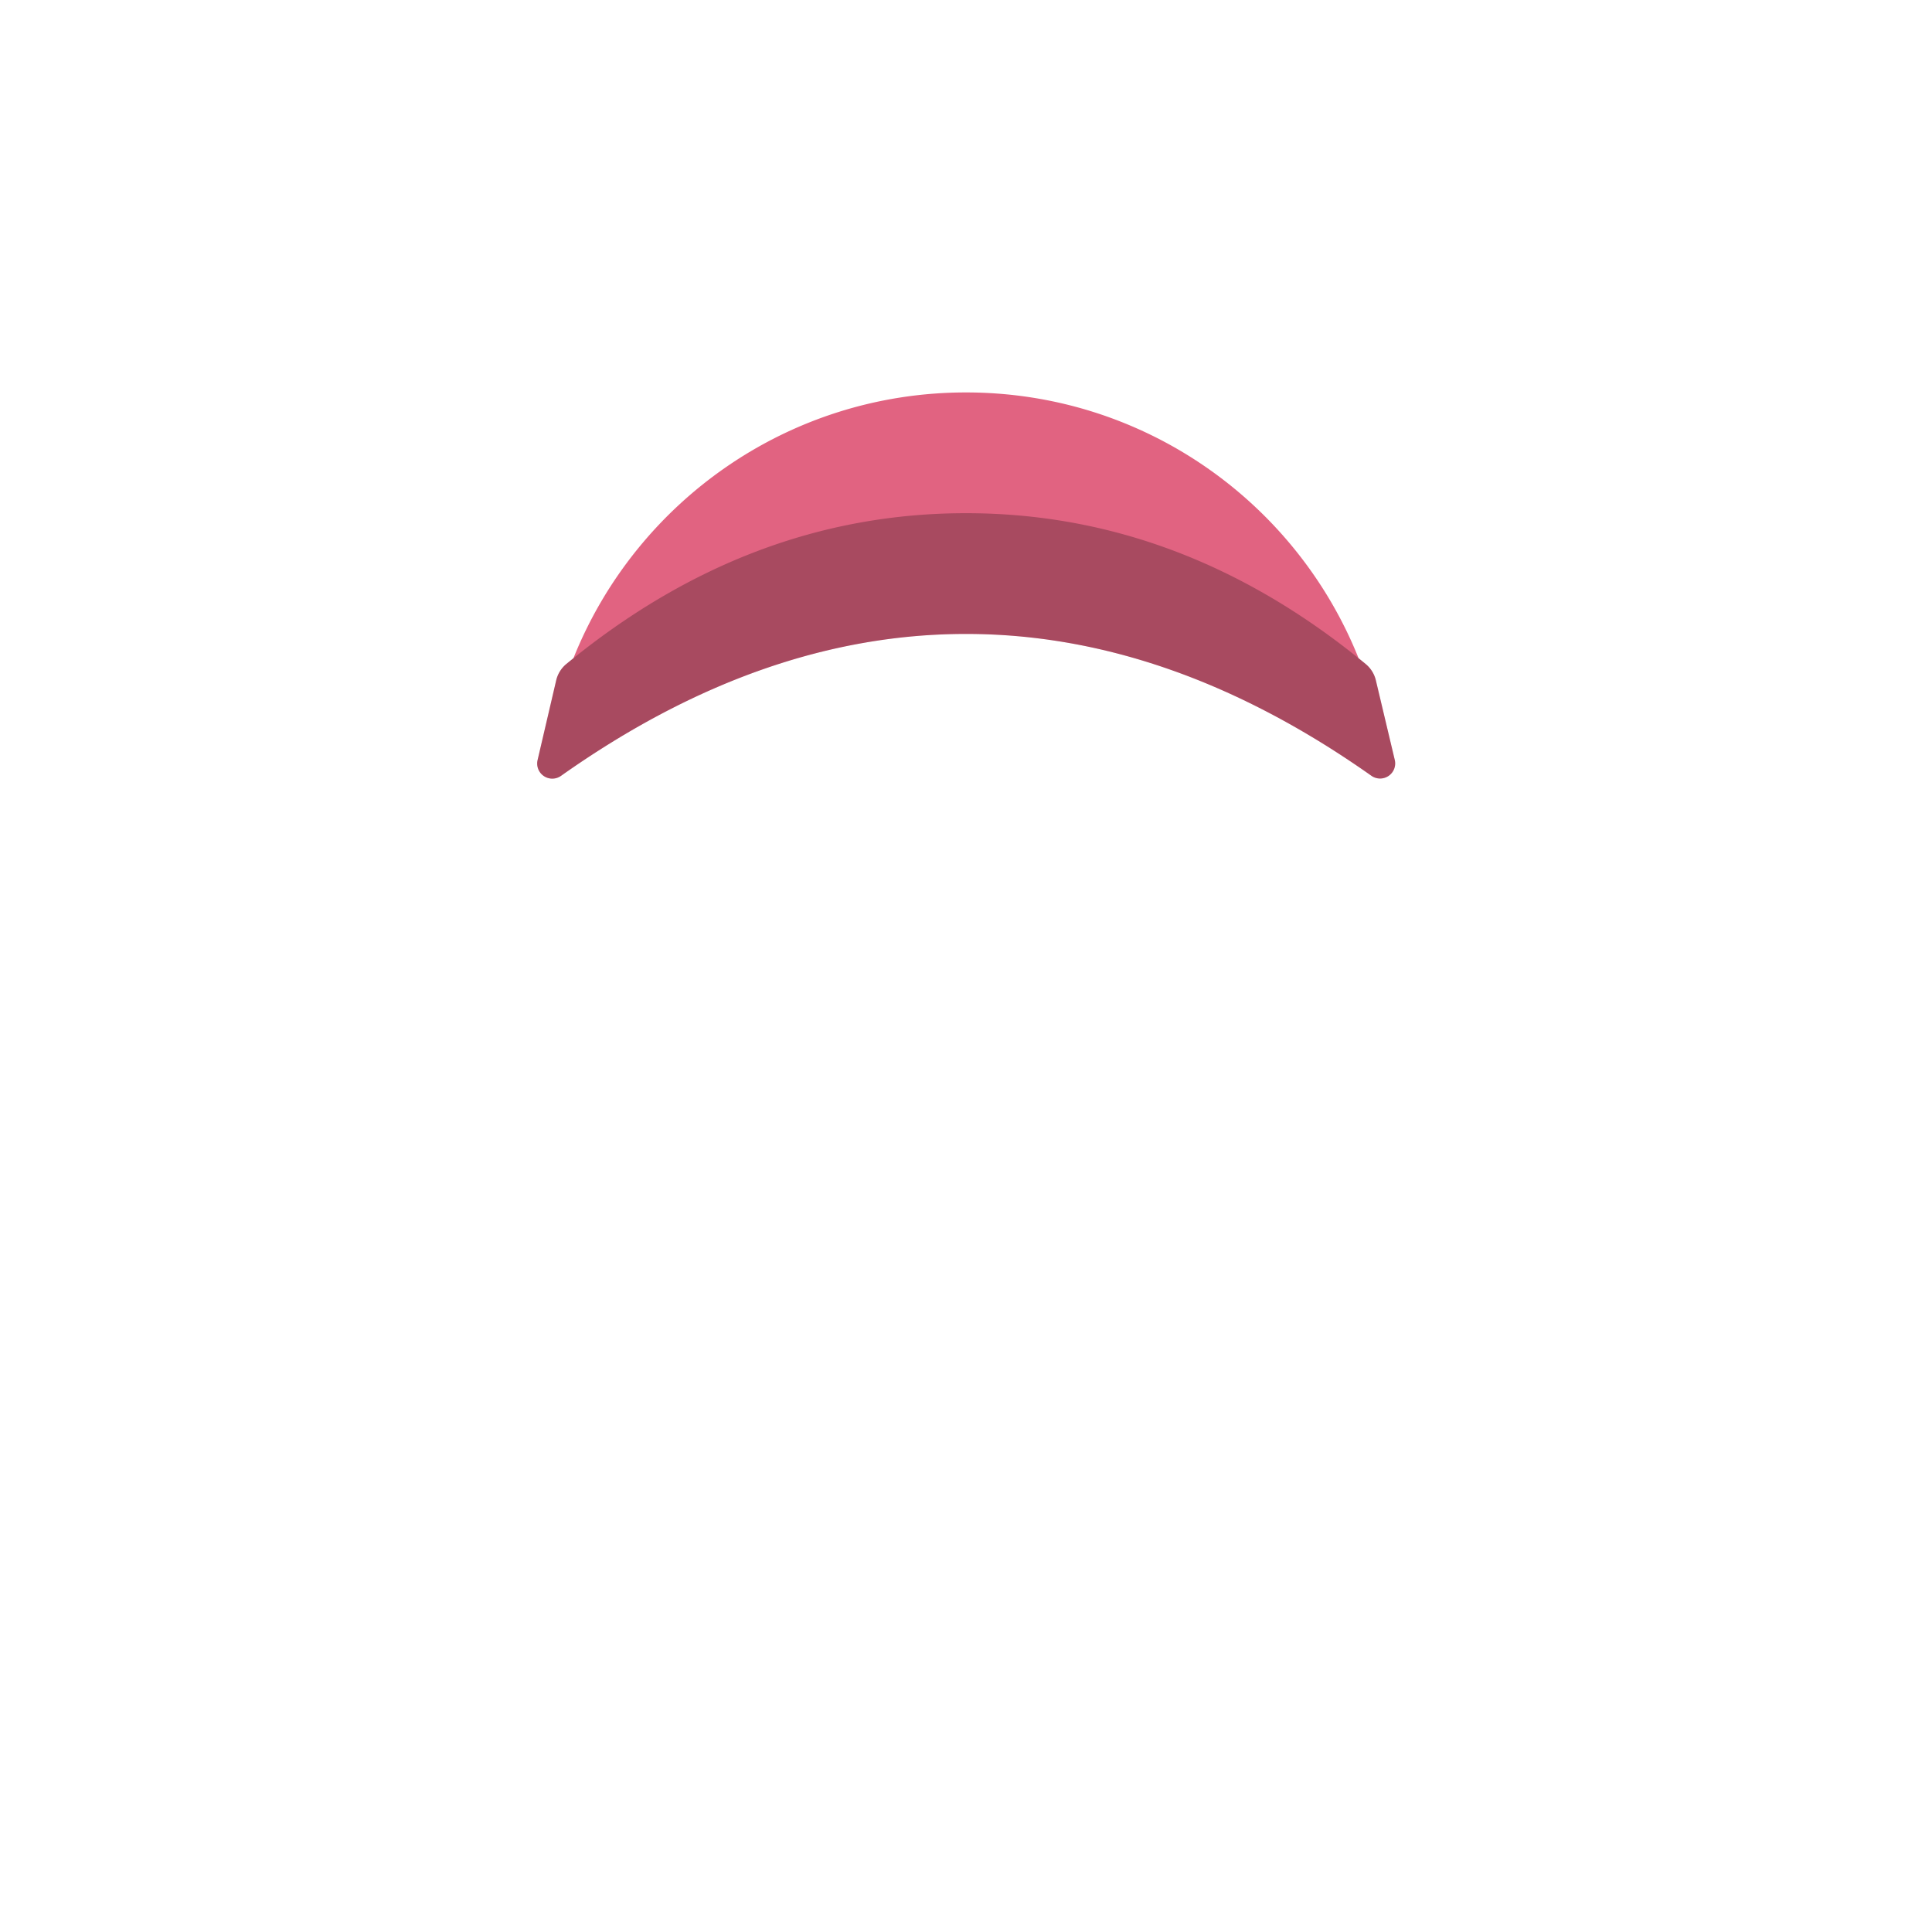 <svg viewBox="0 0 64 64" height="64" width="64" xmlns="http://www.w3.org/2000/svg">
  <path fill="#E16381" d="M18.996 21.804C21.059 16.644 26.104 13 32 13s10.94 3.645 13.004 8.804c.079.063.157.127.235.192a1 1 0 0 1 .338.54l.627 2.64a.5.5 0 0 1-.774.523C40.989 22.566 36.512 21 32 21c-4.513 0-8.985 1.567-13.417 4.702a.5.5 0 0 1-.775-.522l.616-2.64a1 1 0 0 1 .338-.546l.234-.19z"/>
  <path d="M32 17c4.779 0 9.192 1.665 13.24 4.996a1 1 0 0 1 .337.54l.627 2.64a.5.5 0 0 1-.774.523C40.989 22.566 36.512 21 32 21c-4.513 0-8.985 1.567-13.417 4.702a.5.5 0 0 1-.775-.522l.616-2.64a1 1 0 0 1 .338-.546C22.81 18.664 27.222 17 32 17z" opacity=".255"/>
</svg>
